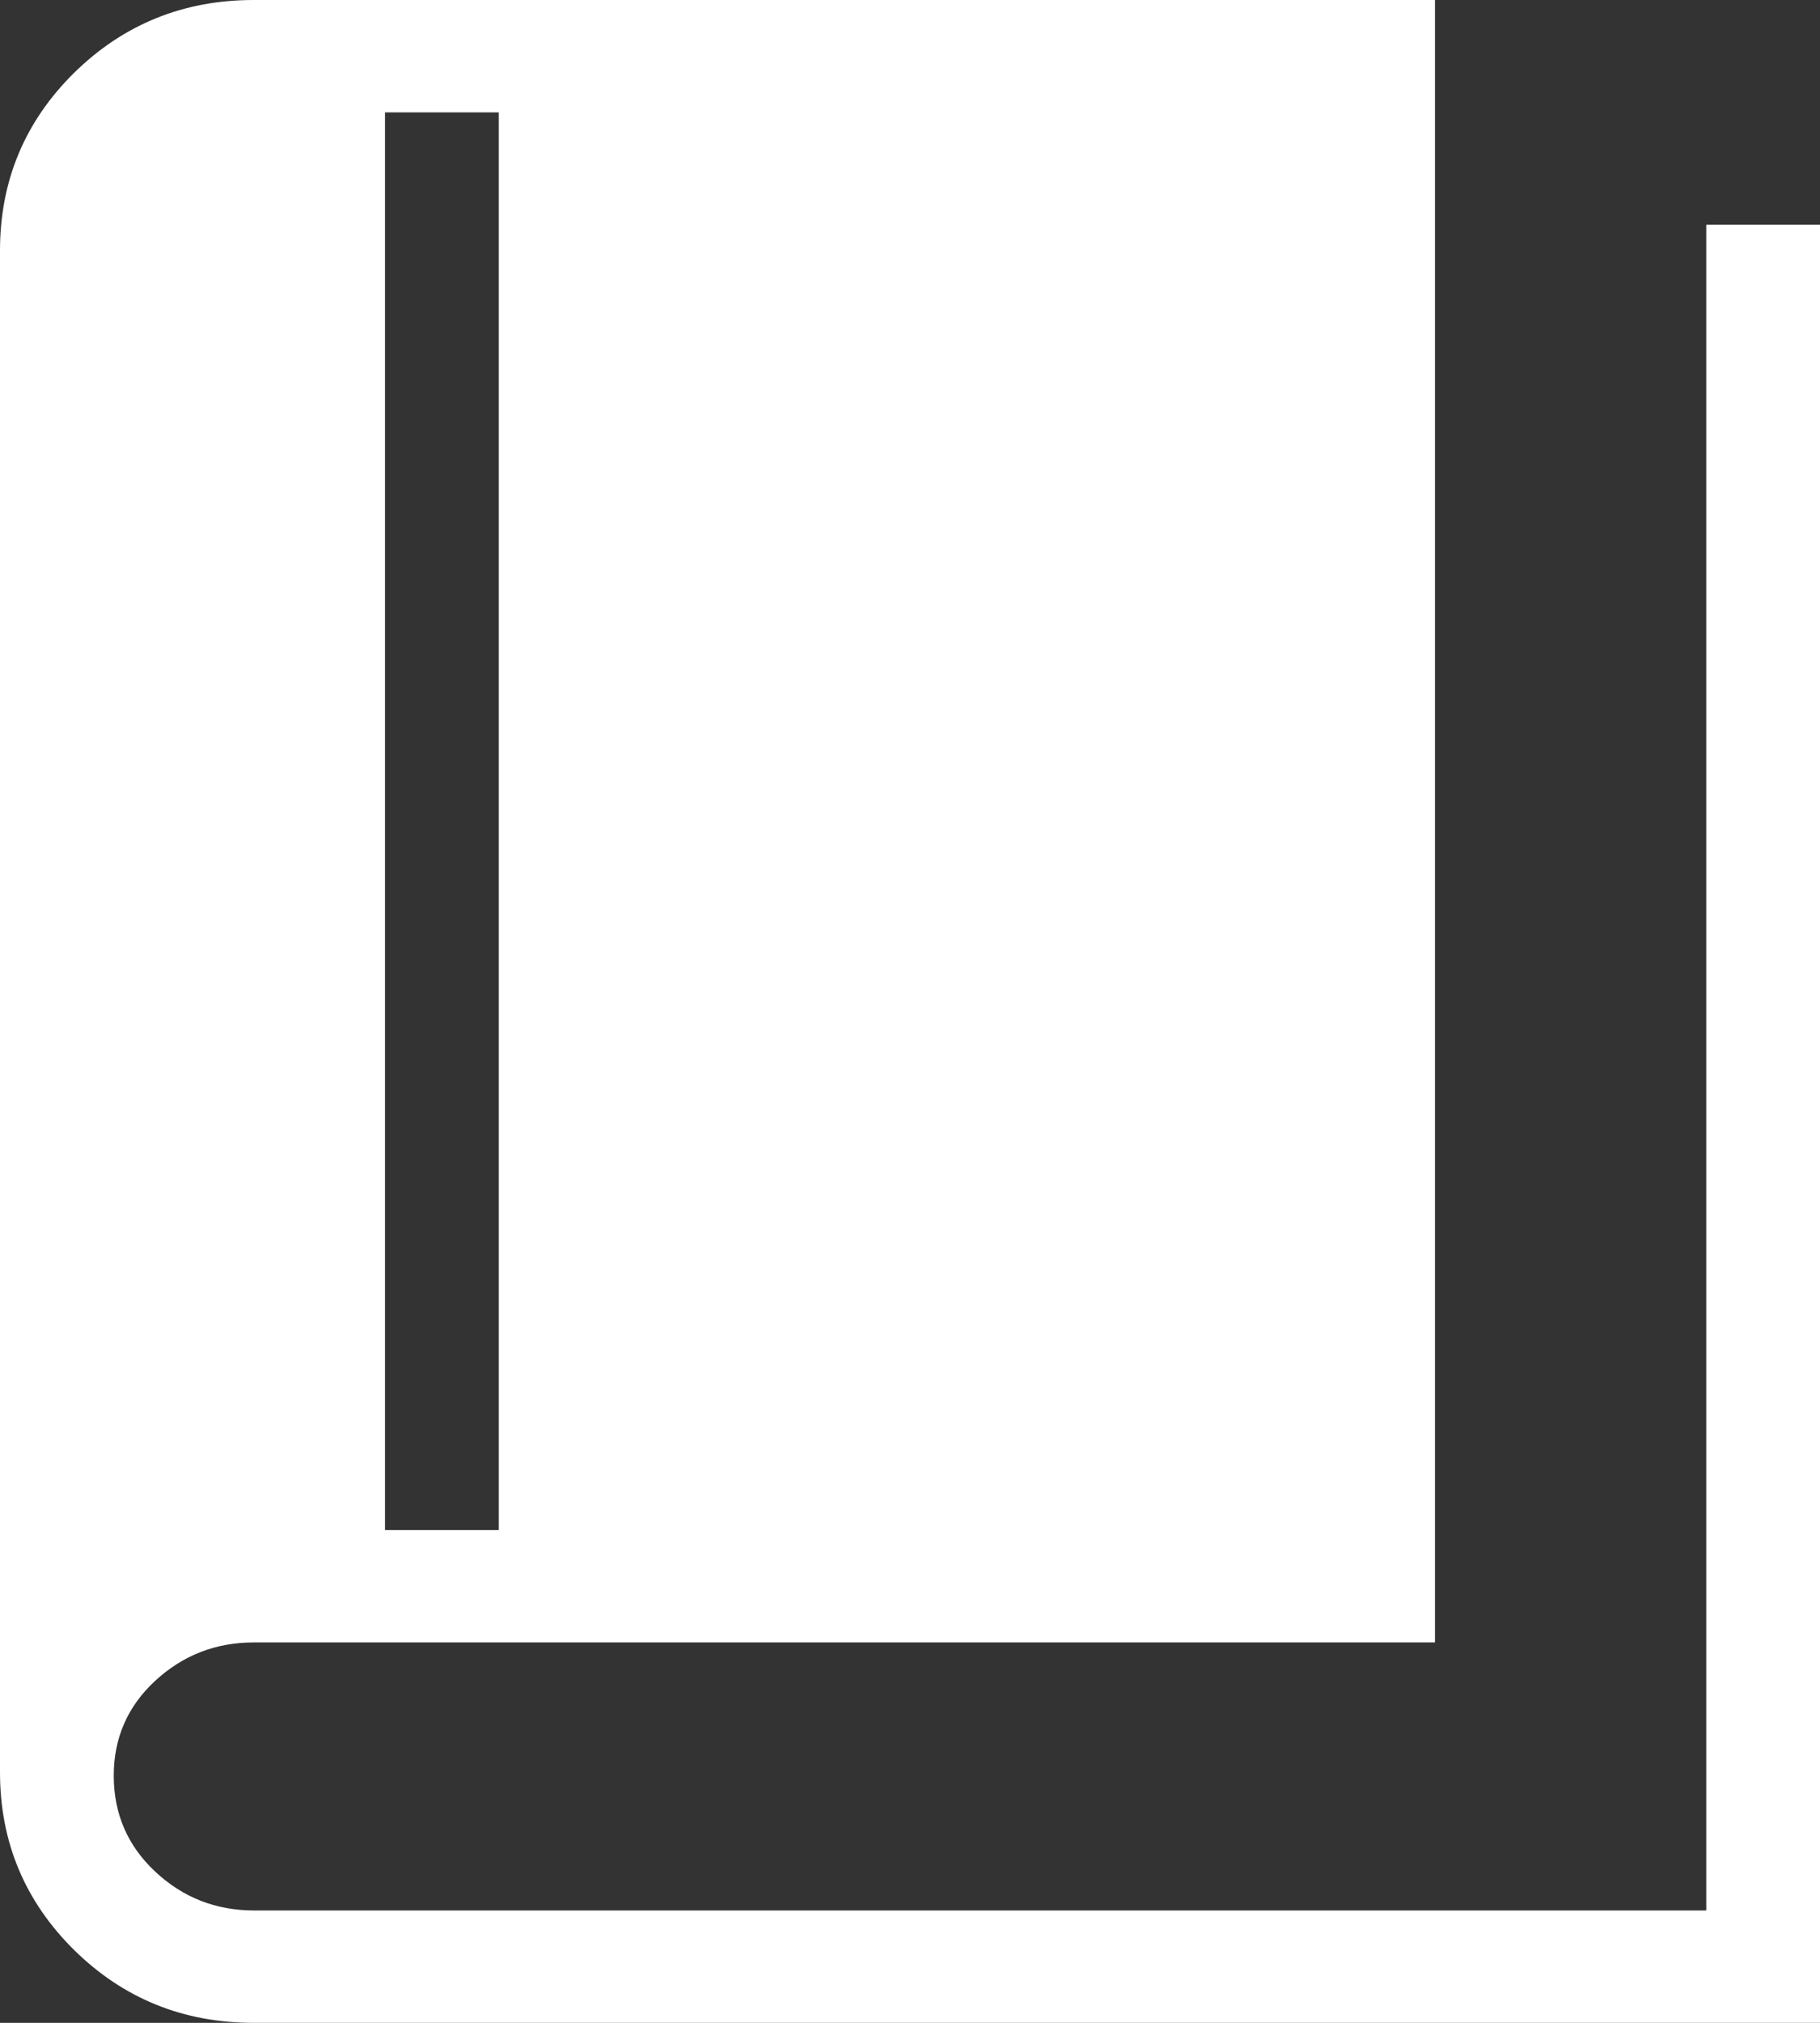 <svg width="18" height="20" viewBox="0 0 18 20" fill="none" xmlns="http://www.w3.org/2000/svg">
<rect x="0" y="0" width="18" height="20" fill="#333333" stroke="none"/>
<path d="M3.808 15.128H4.933V1.111H3.808V15.128ZM2.509 20C1.811 20 1.219 19.759 0.731 19.278C0.244 18.795 0 18.21 0 17.522V2.478C0 1.79 0.244 1.204 0.731 0.722C1.22 0.241 1.813 0 2.509 0H14.192V16.239H2.51C2.133 16.239 1.808 16.366 1.534 16.619C1.261 16.872 1.124 17.186 1.125 17.56C1.126 17.934 1.262 18.249 1.534 18.504C1.807 18.76 2.132 18.888 2.51 18.889H16.875V2.222H18V20H2.509Z" fill="white"/>
</svg>

